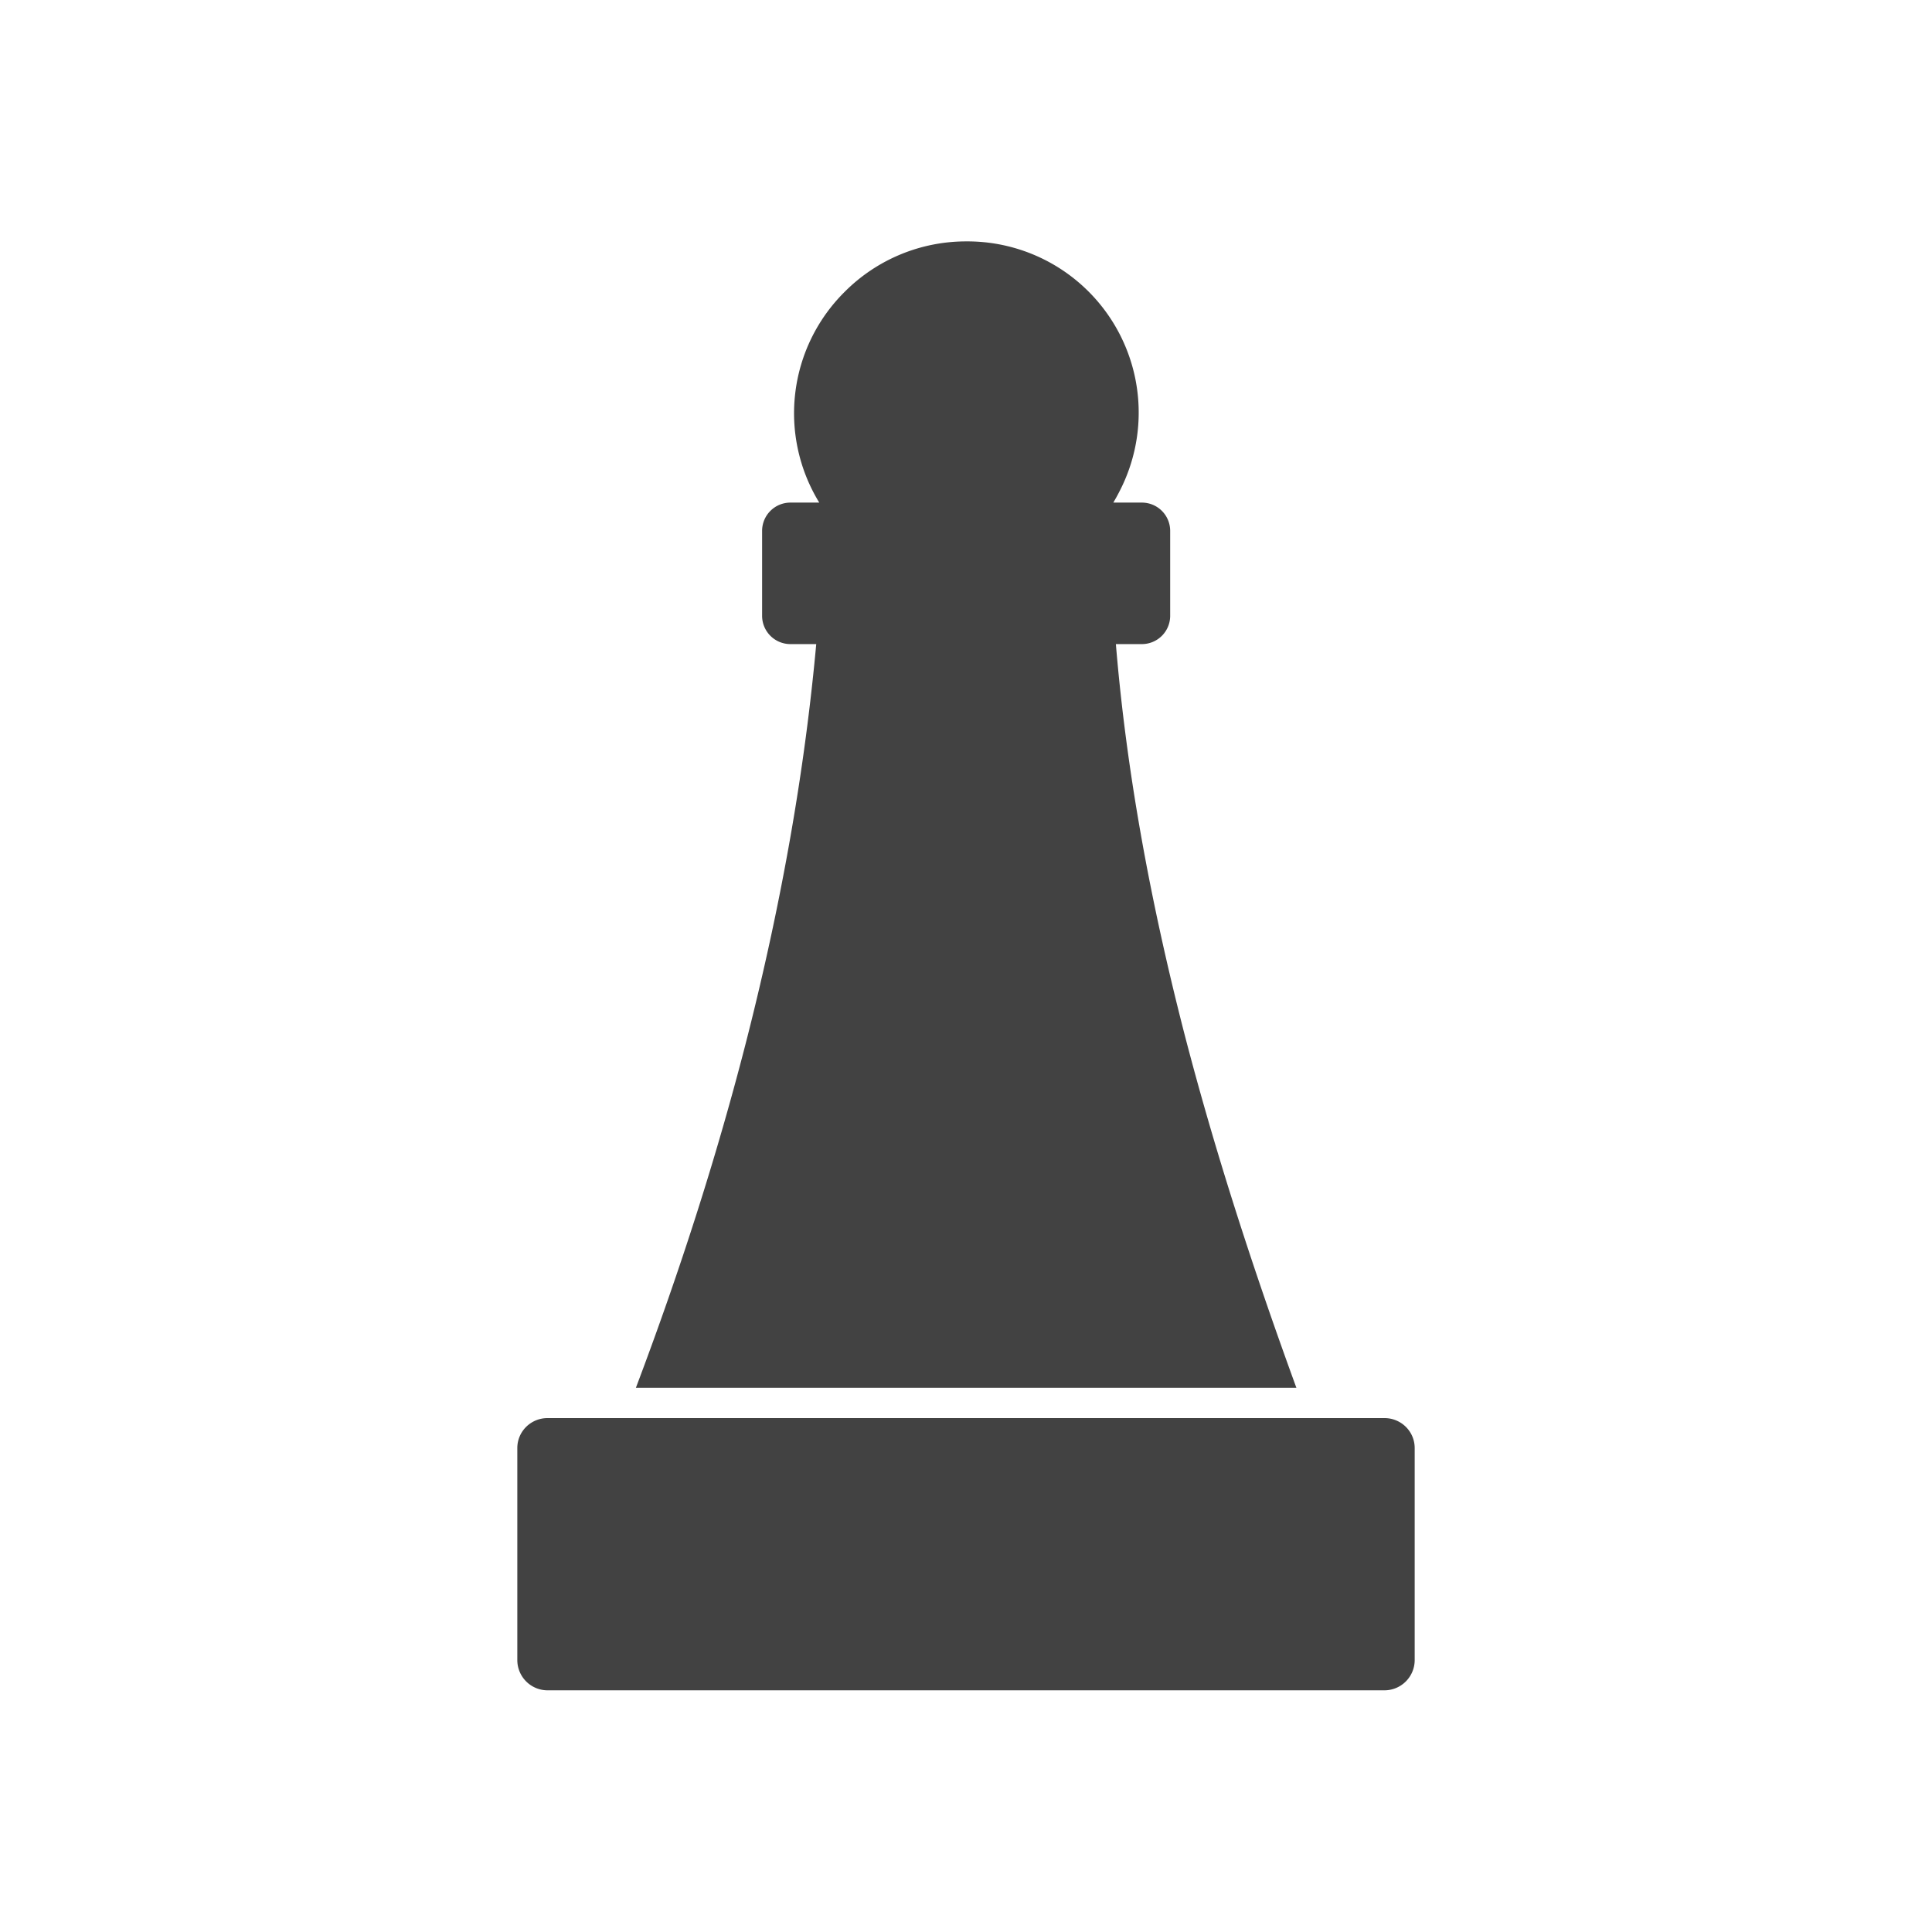 <svg xmlns="http://www.w3.org/2000/svg" fill-rule="evenodd" clip-rule="evenodd" image-rendering="optimizeQuality" shape-rendering="geometricPrecision" text-rendering="geometricPrecision" viewBox="0 0 6.827 6.827" id="Pawn"><g fill="#000000" class="color000000 svgShape"><path fill="#424242" fill-rule="nonzero" d="M3.414.853a.605.605 0 0 1 .54.887.608.608 0 0 1-.02.036h.101a.1.1 0 0 1 .1.1v.3a.1.1 0 0 1-.1.1H2.793a.1.1 0 0 1-.1-.1v-.3a.1.1 0 0 1 .1-.1h.102a.604.604 0 0 1 .09-.745.605.605 0 0 1 .43-.178z" class="color424242 svgShape"></path><path fill="#424242" fill-rule="nonzero" d="M2.992 2.16h.843c.057 0 .104.045.107.102.037.46.123.923.243 1.39.107.413.242.83.396 1.252H2.247c.158-.418.291-.834.396-1.248.119-.471.202-.937.243-1.399l.106.01-.107-.01a.107.107 0 0 1 .107-.097zM4.892 5.973H1.935a.107.107 0 0 1-.107-.106v-.75c0-.059.048-.106.107-.106h2.957c.059 0 .107.047.107.106v.75a.107.107 0 0 1-.107.106z" class="color424242 svgShape"></path></g><path fill="none" d="M0 0h6.827v6.827H0z"></path></svg>